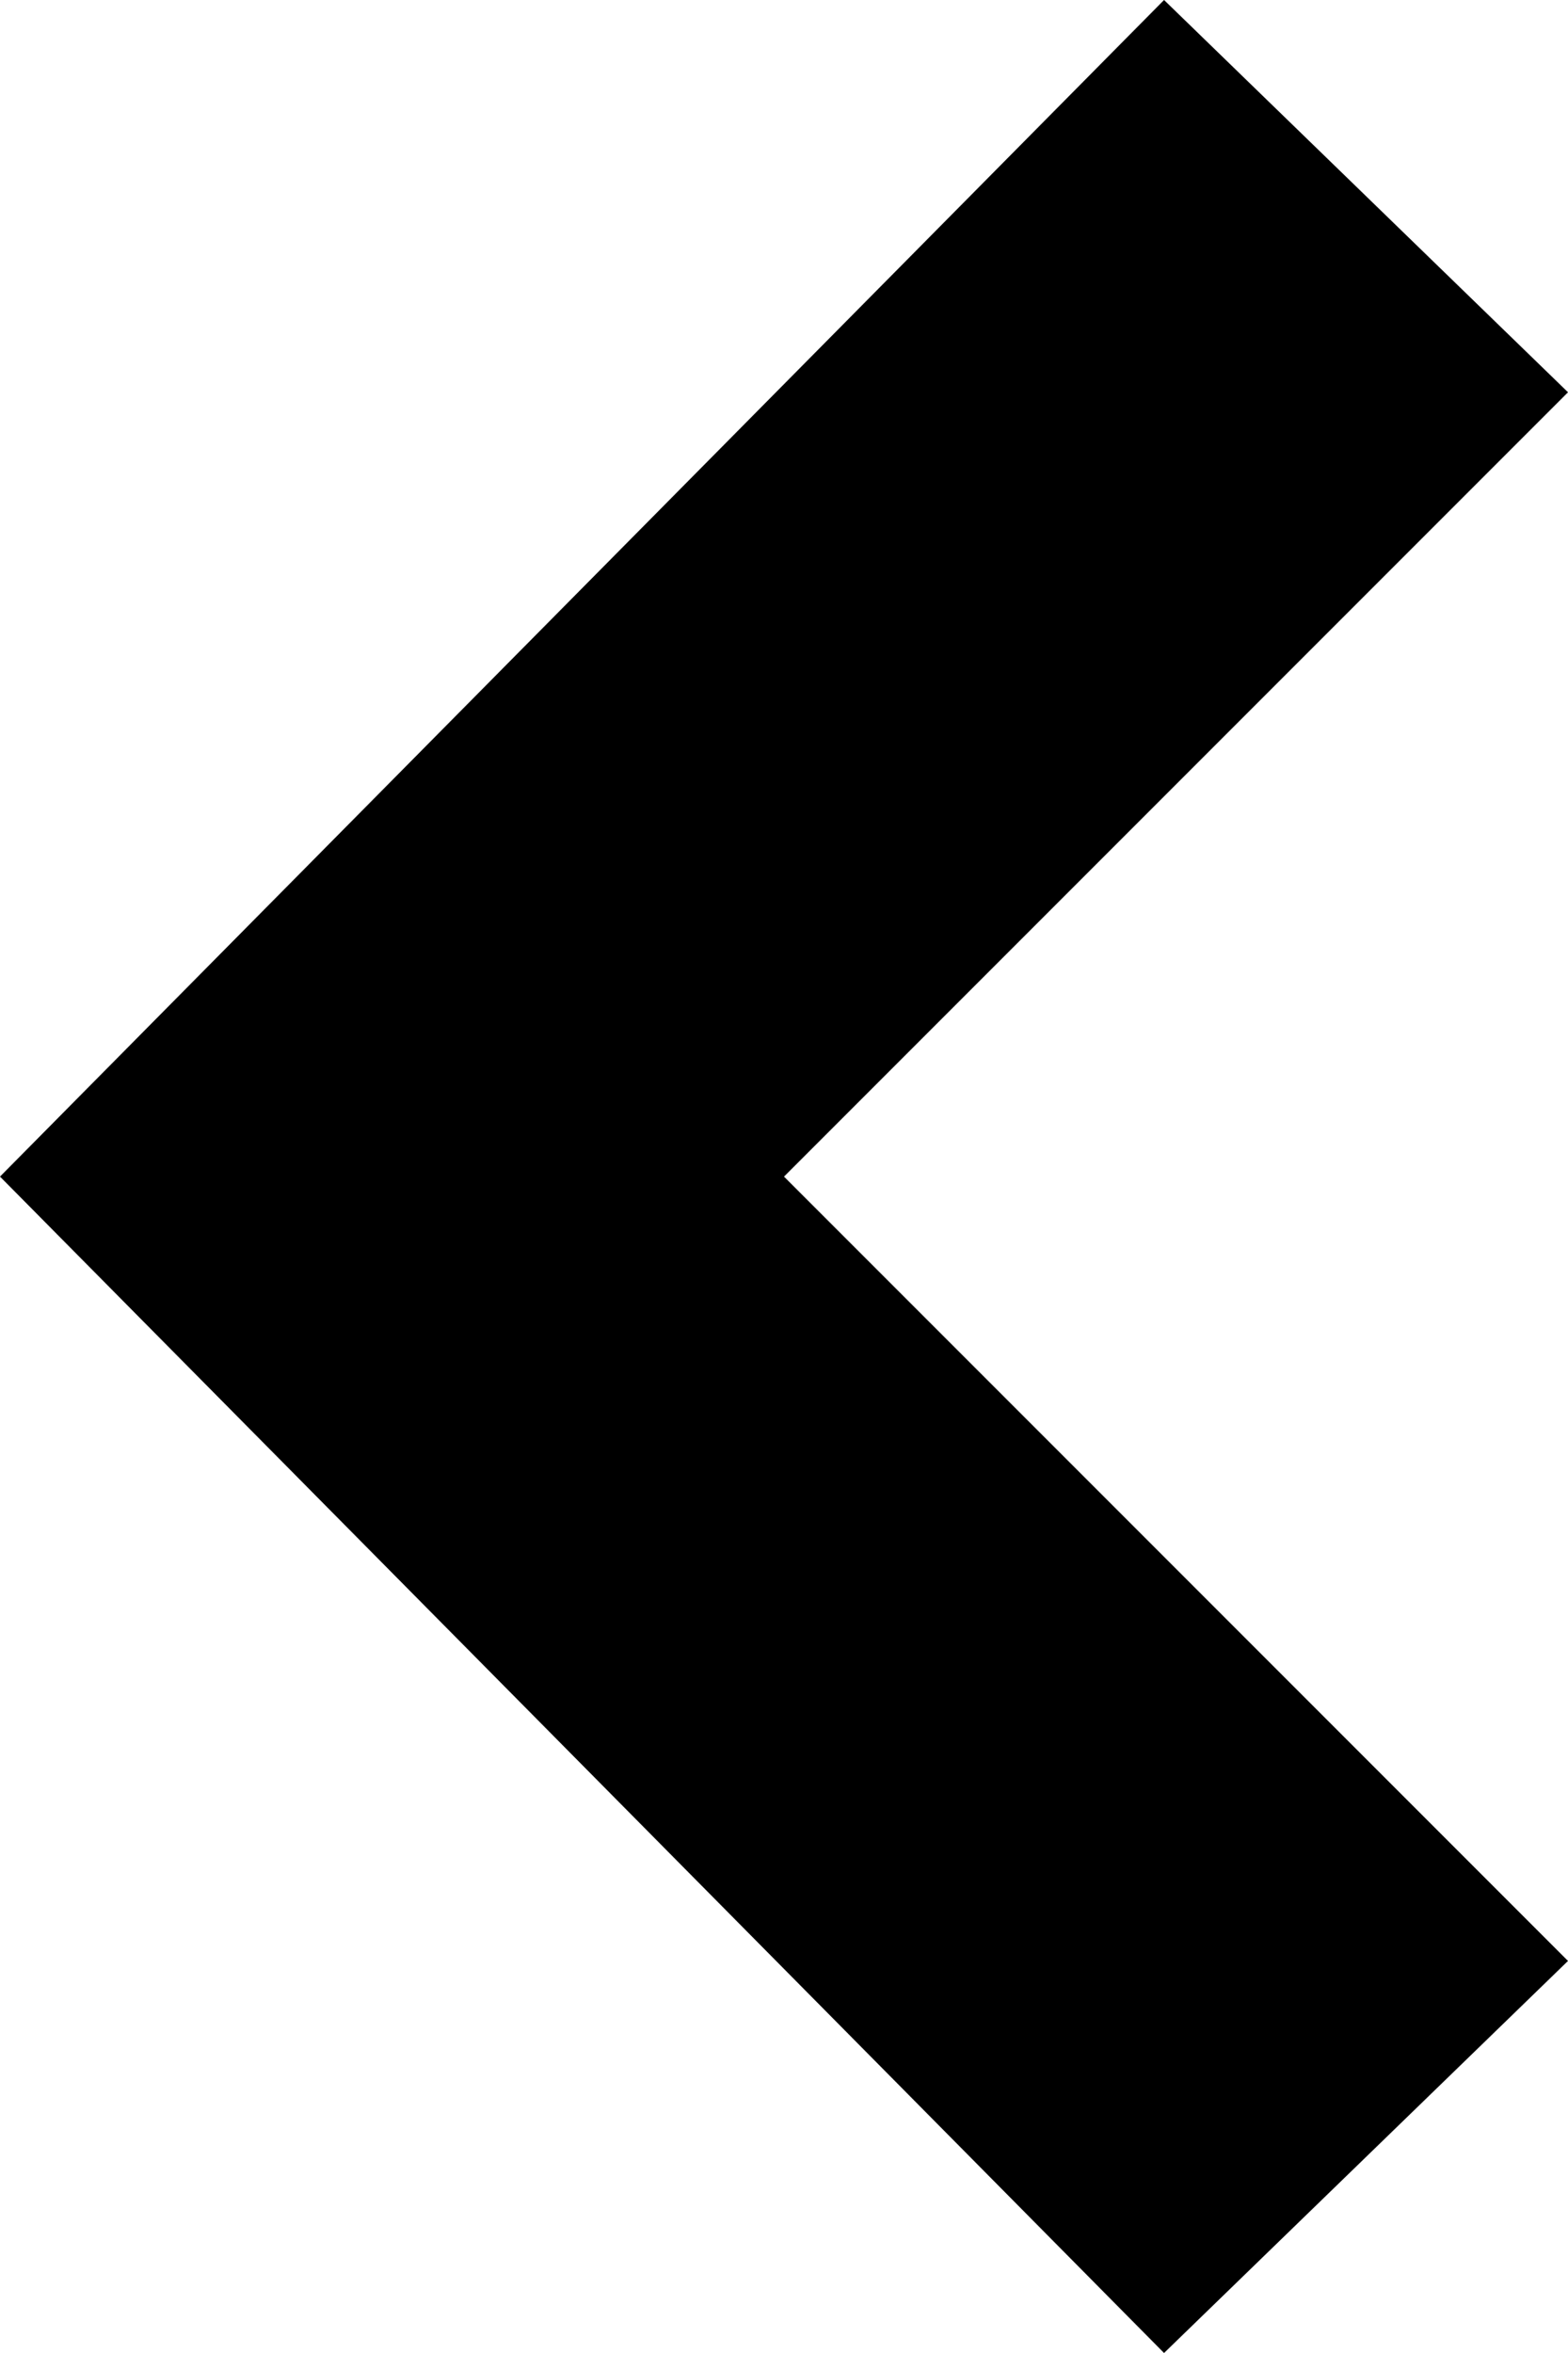 <?xml version="1.0" encoding="UTF-8" standalone="no"?>
<svg width="16px" height="24px" viewBox="0 0 16 24" version="1.1" xmlns="http://www.w3.org/2000/svg" xmlns:xlink="http://www.w3.org/1999/xlink">
    <!-- Generator: Sketch 41.2 (35397) - http://www.bohemiancoding.com/sketch -->
    <title>Page 1 Copy</title>
    <desc>Created with Sketch.</desc>
    <defs></defs>
    <g id="Welcome" stroke="none" stroke-width="1" fill="none" fill-rule="evenodd">
        <g id="HOMEPAGE-V2" transform="translate(-95, -1690)" fill="#000000">
            <g id="Featured-Brands" transform="translate(95, 1569)">
                <path d="M4.122,121 L0,125.001 L8,133.001 L0,141.001 L4.122,145 L16,133.001 L4.122,121 Z" id="Page-1-Copy" transform="translate(8, 133) scale(-1, 1) translate(-8, -133) "></path>
            </g>
        </g>
    </g>
</svg>